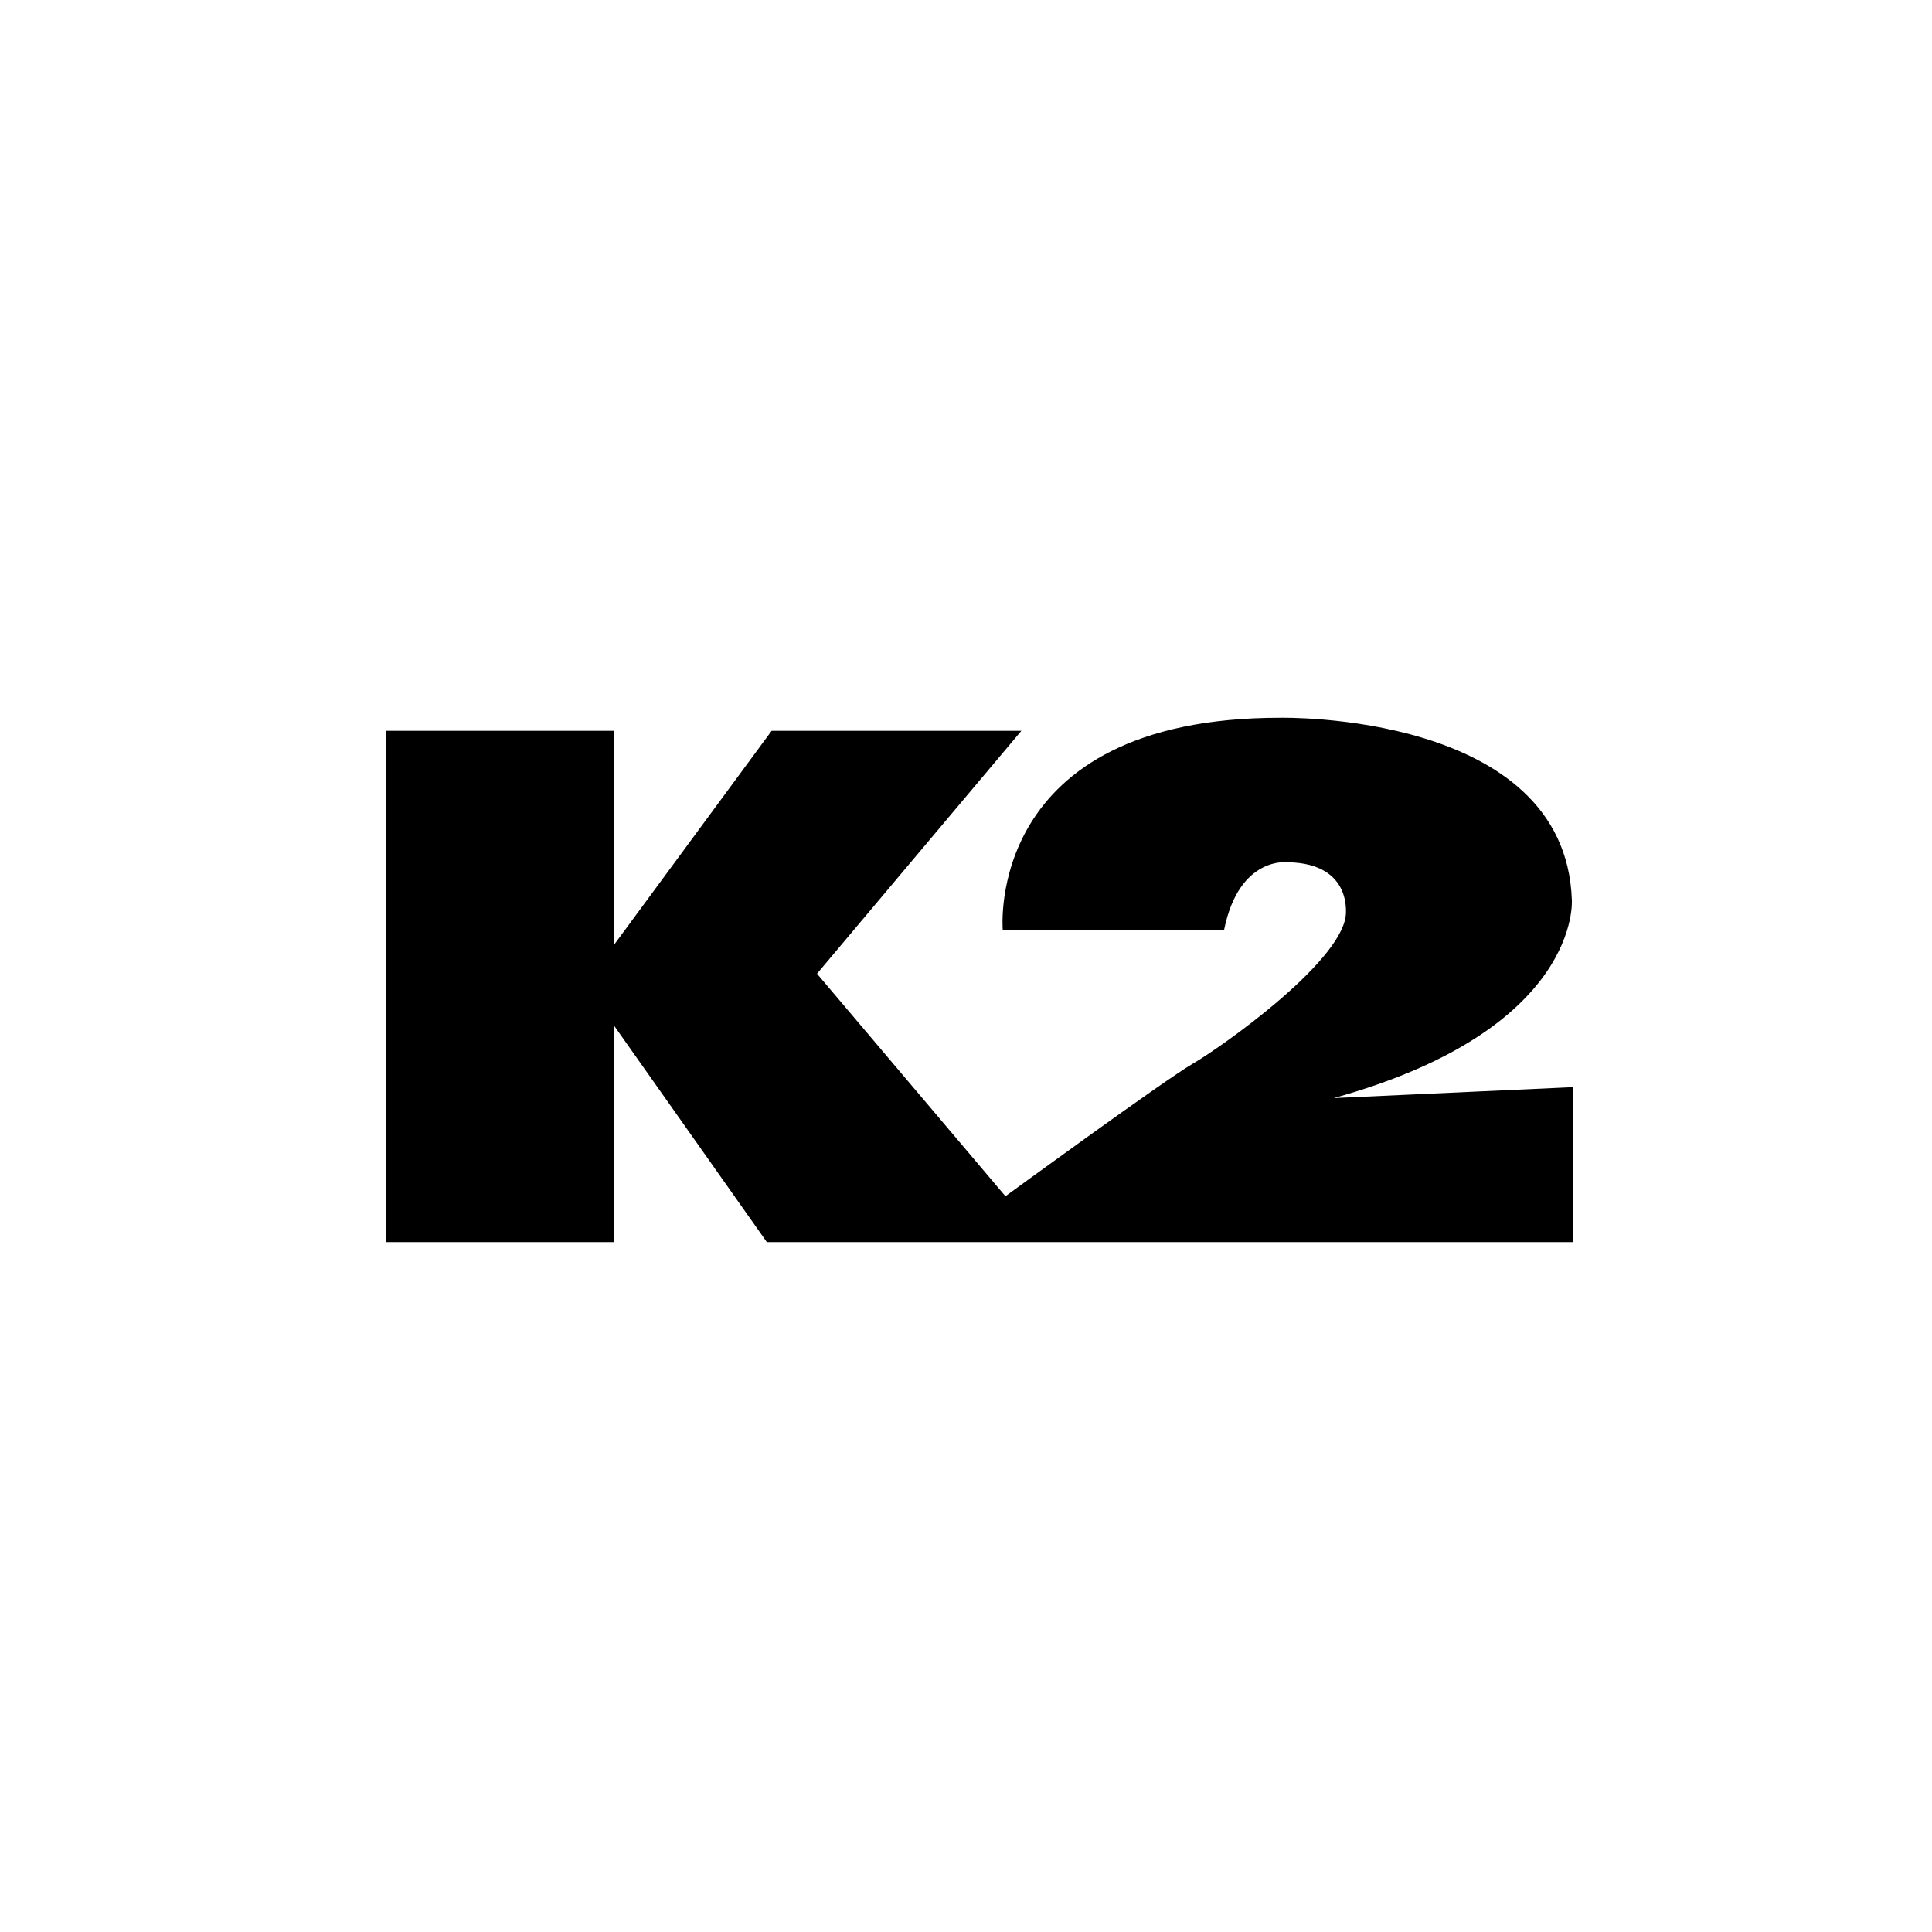 <svg width="70" height="70" viewBox="0 0 70 70" fill="none" xmlns="http://www.w3.org/2000/svg">
<g clip-path="url(#clip0_2275_27217)">
<path fill-rule="evenodd" clip-rule="evenodd" d="M36.429 43.342C36.429 43.342 42.201 39.125 43.219 38.538C44.239 37.949 48.488 34.948 48.754 33.216C48.754 33.216 49.066 31.29 46.676 31.242C46.676 31.242 44.901 30.987 44.352 33.687H36.331C36.331 33.687 35.652 26.006 46.375 26.006C46.375 26.006 56.711 25.77 56.951 32.604C56.951 32.604 57.303 37.297 48.323 39.785L57 39.389V45.004H27.784L22.238 37.146V45.004H14V26.478H22.232V34.254L27.958 26.478H37.007L29.602 35.279L36.429 43.342Z" fill="black"/>
</g>
<defs>
<clipPath id="clip0_2275_27217">
<rect width="55" height="19" fill="white" transform="translate(8 26)"/>
</clipPath>
</defs>
</svg>
